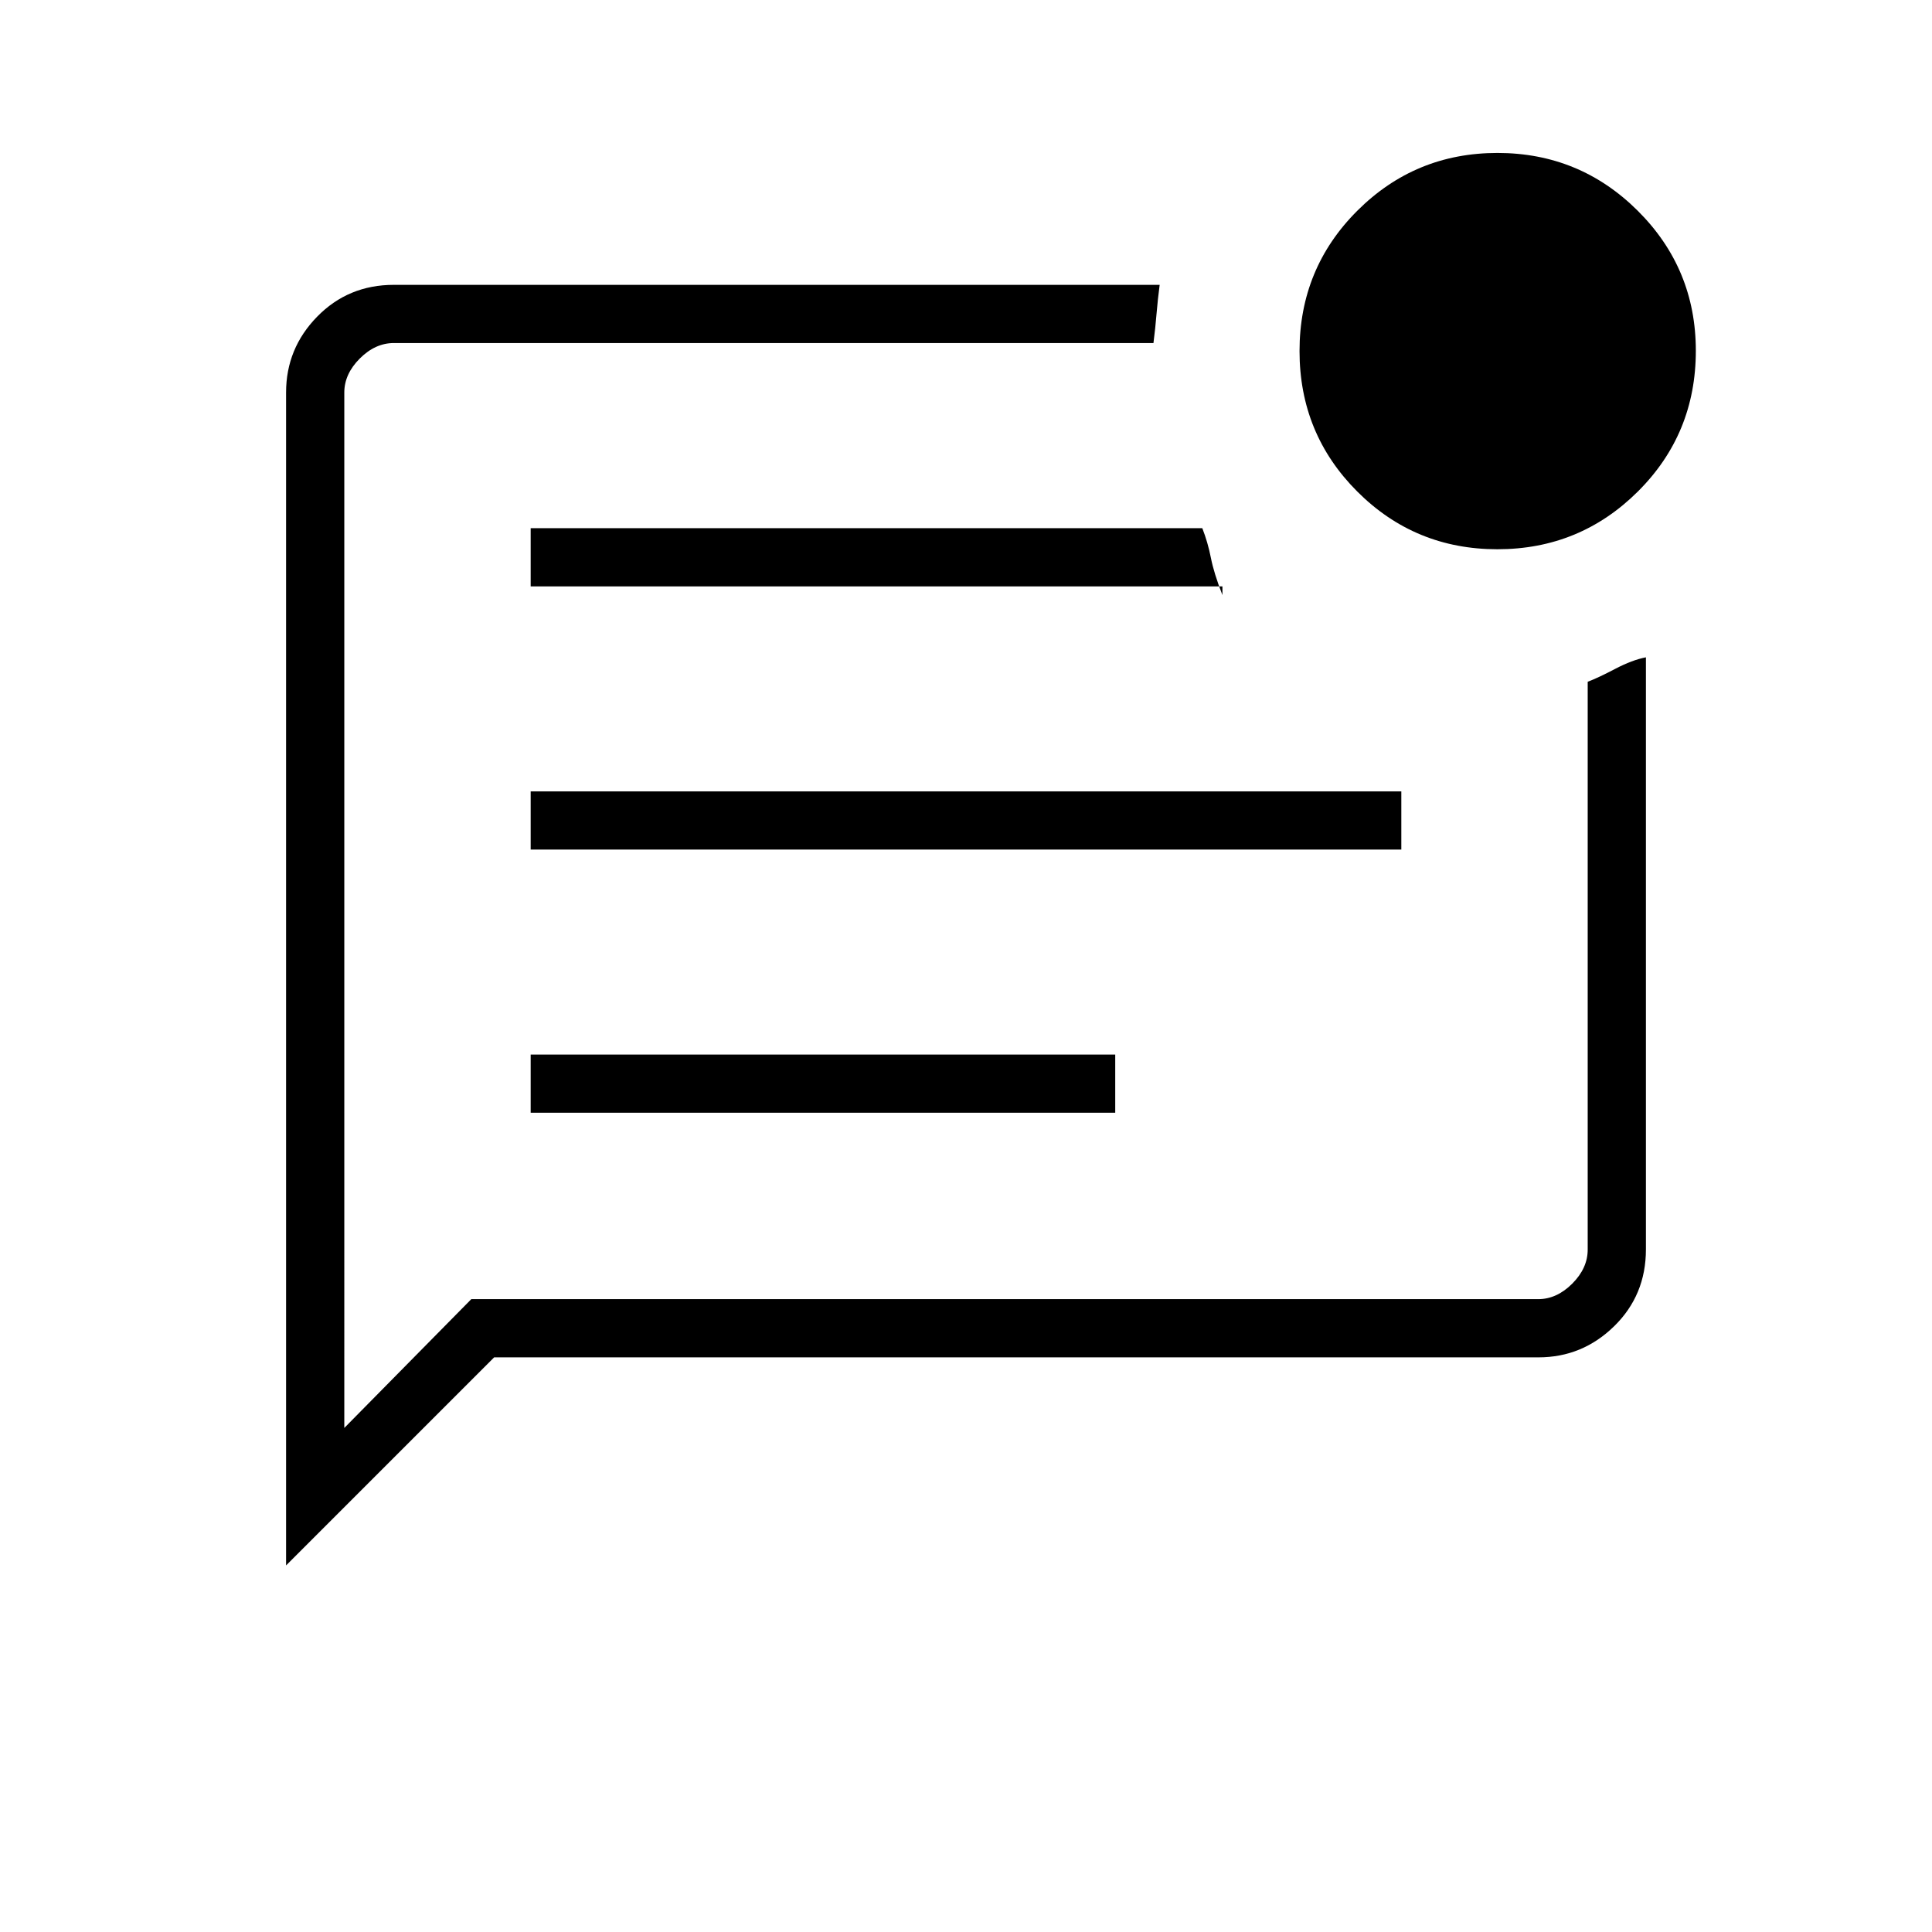<svg xmlns="http://www.w3.org/2000/svg" height="20" viewBox="0 -960 960 960" width="20"><path d="M263.69-407.08h290.46V-436H263.69v28.92Zm0-130.77h432.62v-28.92H263.69v28.92Zm0-130.77h343.73v4.31q-4.23-10.84-5.74-18.53-1.52-7.7-4.26-14.7H263.69v28.92ZM142.15-182.15v-582.82q0-21.89 15.45-37.69 15.45-15.8 38.09-15.8h380.54q-.96 7.27-1.54 14.27-.57 7-1.54 14.65H195.69q-9.23 0-16.92 7.69-7.69 7.7-7.69 16.93v514.46l63.11-64h530.12q9.23 0 16.92-7.69 7.69-7.7 7.69-16.93v-282.15q5.17-1.96 13.64-6.4 8.48-4.45 15.29-5.75v294.2q0 22.74-15.8 38.19t-37.57 15.45H245.54L142.15-182.15Zm28.93-582.77v505.84V-789.54-764.92Zm572.96 77.84q-40.96 0-69.64-28.7-28.67-28.7-28.67-69.79 0-41.08 28.75-69.76Q703.23-884 744.07-884q40.85 0 69.72 28.73 28.86 28.74 28.86 69.57 0 41.28-28.82 69.95-28.83 28.67-69.79 28.67Z"/></svg>